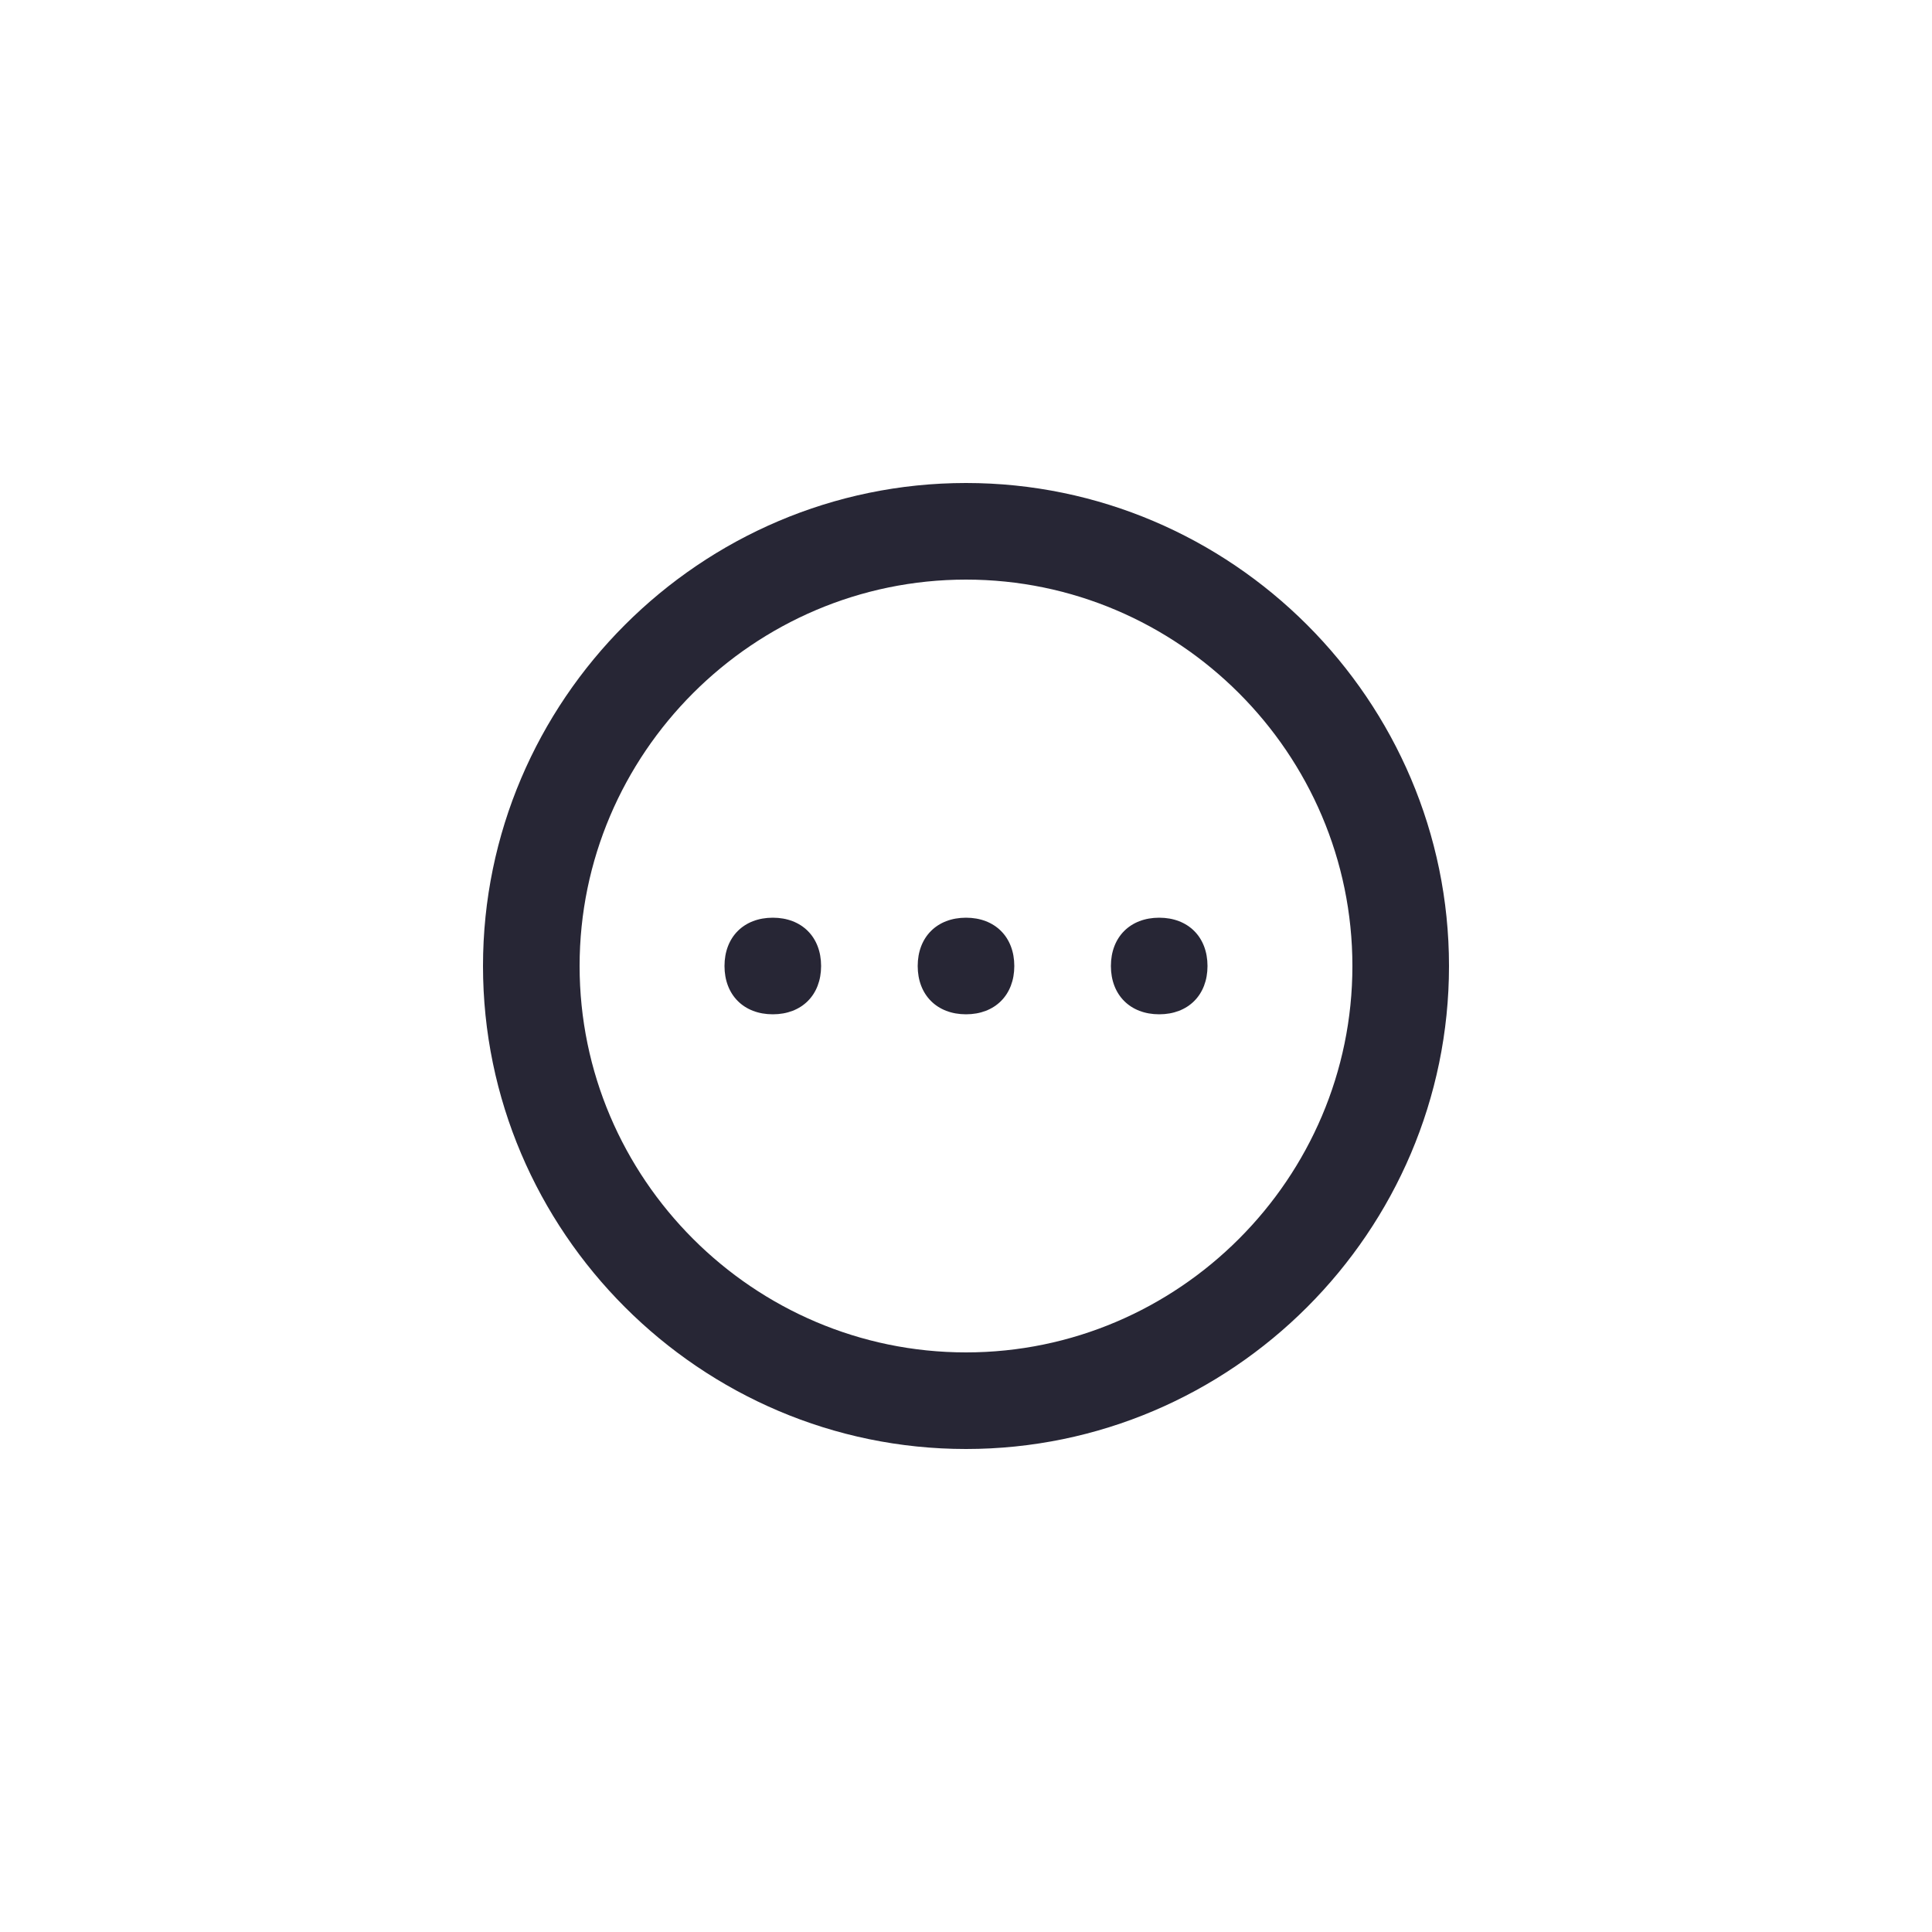 <?xml version="1.0" encoding="utf-8"?>
<!-- Generator: Adobe Illustrator 25.0.1, SVG Export Plug-In . SVG Version: 6.00 Build 0)  -->
<svg version="1.1" id="Layer_1" xmlns="http://www.w3.org/2000/svg" xmlns:xlink="http://www.w3.org/1999/xlink" x="0px" y="0px"
	 viewBox="0 0 40 40" style="enable-background:new 0 0 40 40;" xml:space="preserve">
<style type="text/css">
	.st0{fill:none;}
	.st1{fill:#272635;}
</style>
<rect class="st0" width="40" height="40"/>
<path class="st1" d="M20,30c-5.5,0-10-4.5-10-10s4.5-10,10-10s10,4.5,10,10S25.5,30,20,30z M20,12c-4.4,0-8,3.6-8,8s3.6,8,8,8
	s8-3.6,8-8S24.4,12,20,12z M24,21c-0.6,0-1-0.4-1-1s0.4-1,1-1l0,0c0.6,0,1,0.4,1,1S24.6,21,24,21z M20,21c-0.6,0-1-0.4-1-1
	s0.4-1,1-1l0,0c0.6,0,1,0.4,1,1S20.6,21,20,21z M16,21c-0.6,0-1-0.4-1-1s0.4-1,1-1l0,0c0.6,0,1,0.4,1,1S16.6,21,16,21z"/>
</svg>
